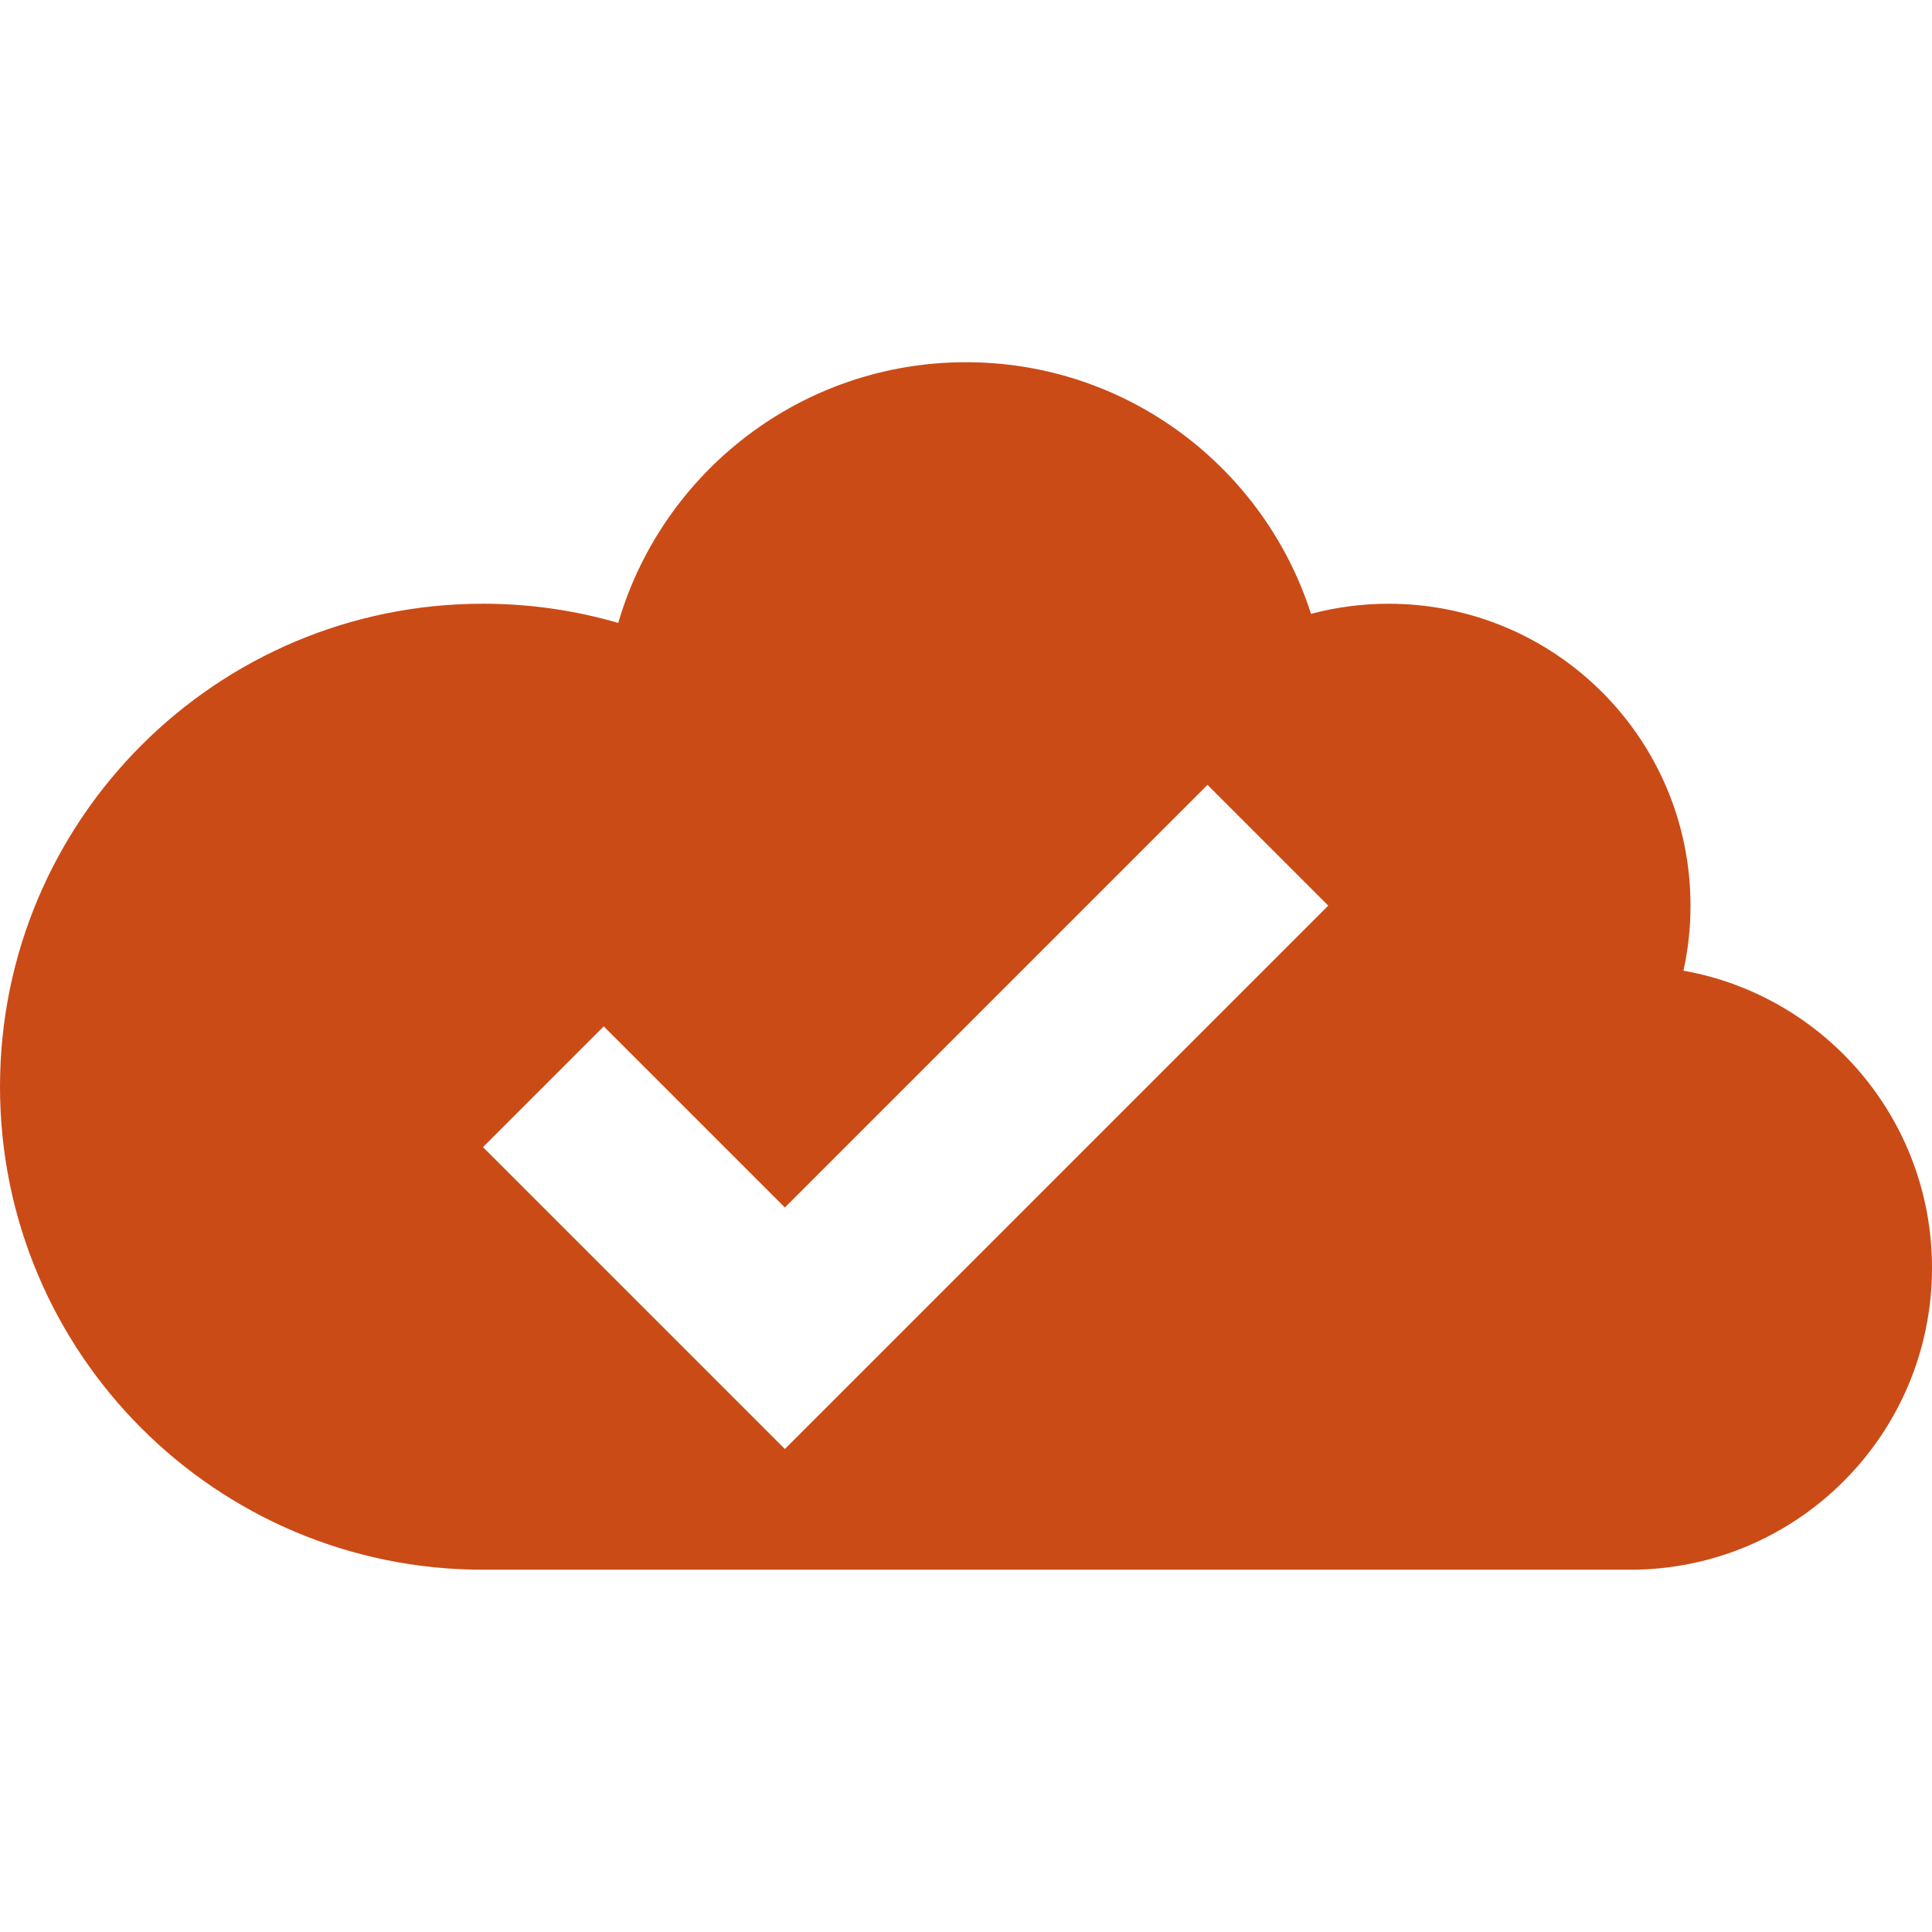 <!DOCTYPE svg PUBLIC "-//W3C//DTD SVG 1.1//EN" "http://www.w3.org/Graphics/SVG/1.1/DTD/svg11.dtd">
<svg xmlns="http://www.w3.org/2000/svg" xmlns:xlink="http://www.w3.org/1999/xlink" version="1.1" width="64px" height="64px" viewBox="0 0 64 64">
<path d="M55.767 32.156c0.153-0.694 0.233-1.415 0.233-2.156 0-5.523-4.477-10-10-10-0.889 0-1.751 0.117-2.571 0.334-1.55-4.835-6.081-8.335-11.429-8.335-5.459 0-10.066 3.646-11.52 8.636-1.421-0.414-2.925-0.636-4.48-0.636-8.836 0-16 7.163-16 16s7.163 16 16 16h38c5.523 0 10-4.477 10-10 0-4.92-3.553-9.010-8.233-9.844zM26 48l-10-10 4-4 6 6 14-14 4 4-18 18z" fill="#cb4b16"/>
</svg>